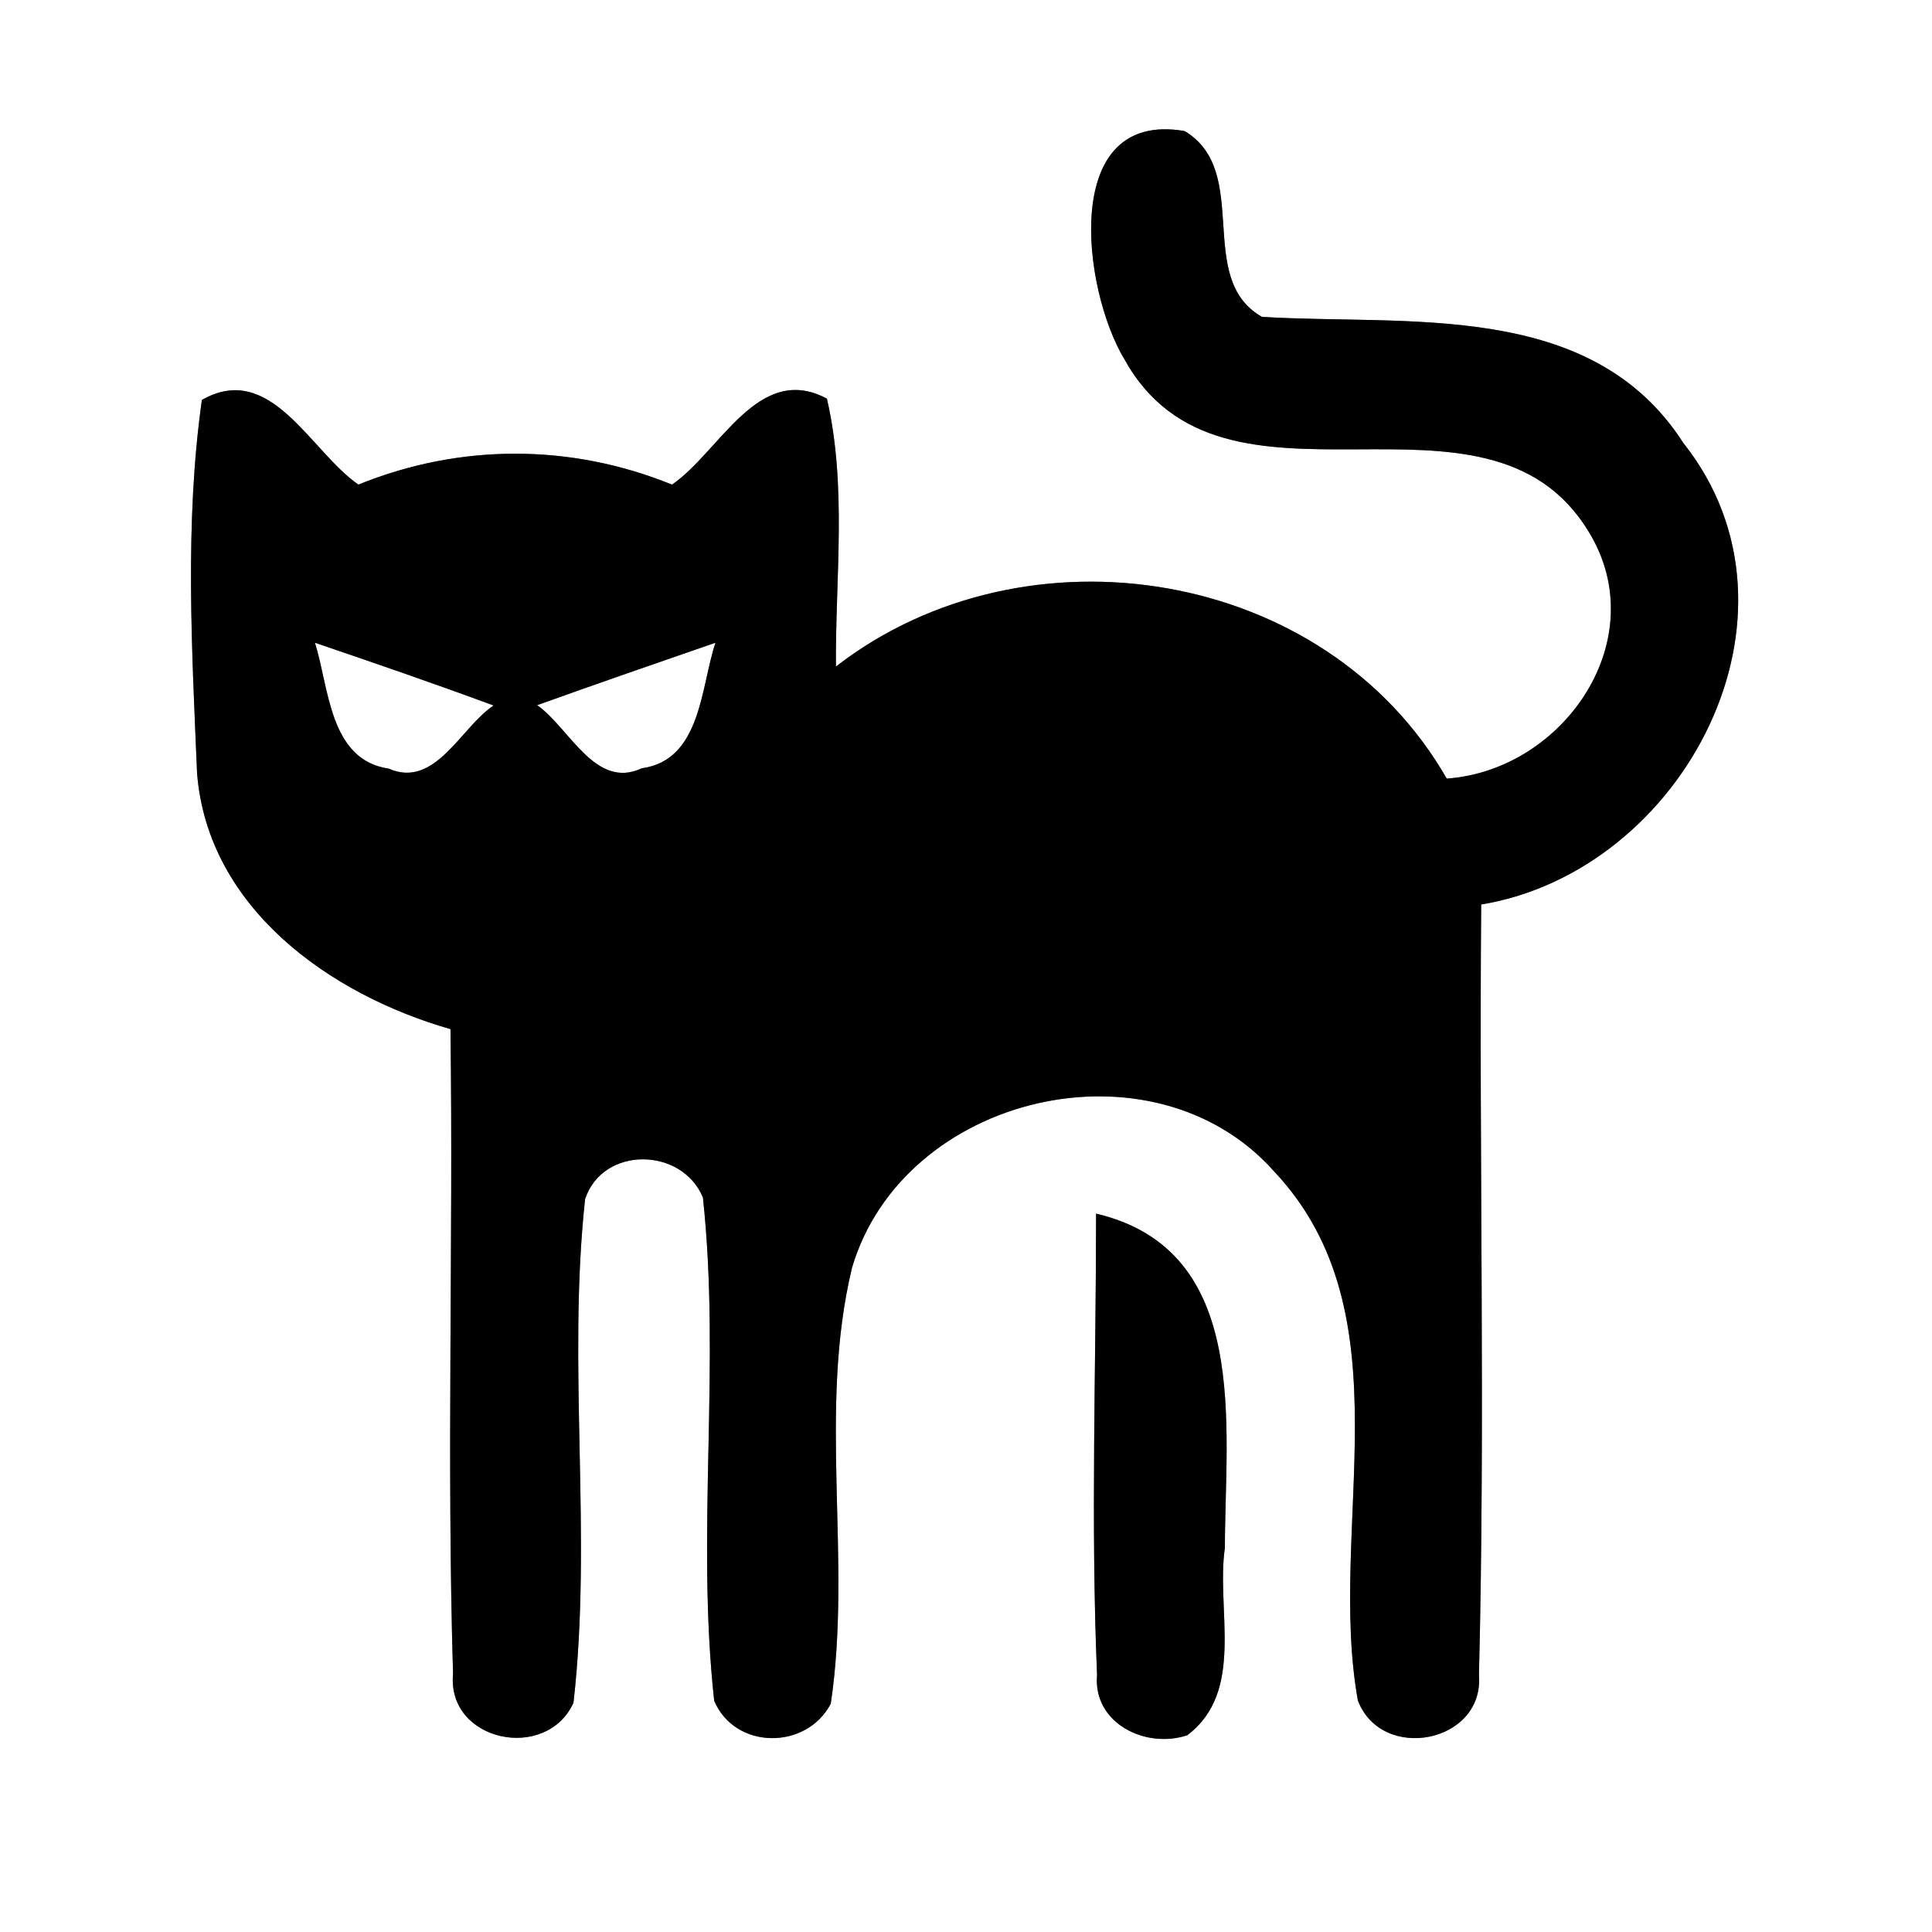 <?xml version="1.0" encoding="UTF-8" ?>
<!DOCTYPE svg PUBLIC "-//W3C//DTD SVG 1.1//EN" "http://www.w3.org/Graphics/SVG/1.1/DTD/svg11.dtd">
<svg width="60pt" height="60pt" viewBox="0 0 60 60" version="1.1" xmlns="http://www.w3.org/2000/svg">
<rect x="0" y="0" width="60" height="60" fill="#808080" stroke="none"/>
<g id="#ffffffff">
<path fill="#ffffff" opacity="1.00" d=" M 0.00 0.00 L 60.00 0.00 L 60.00 60.00 L 0.00 60.00 L 0.00 0.00 M 34.91 11.14 C 37.99 16.73 46.14 11.27 49.33 16.50 C 51.39 19.83 48.58 23.92 44.93 24.18 C 41.17 17.62 31.85 16.14 25.96 20.70 C 25.94 17.93 26.31 15.11 25.68 12.38 C 23.55 11.24 22.36 14.03 20.87 15.05 C 17.72 13.77 14.28 13.77 11.13 15.05 C 9.63 14.01 8.41 11.20 6.27 12.42 C 5.73 16.25 5.96 20.16 6.12 24.01 C 6.45 28.20 10.25 30.89 13.99 31.96 C 14.08 38.63 13.87 45.31 14.07 51.98 C 13.87 54.09 16.97 54.73 17.81 52.88 C 18.40 47.69 17.61 42.43 18.17 37.24 C 18.72 35.58 21.18 35.62 21.83 37.19 C 22.39 42.38 21.61 47.63 22.18 52.82 C 22.83 54.35 25.05 54.35 25.80 52.91 C 26.47 48.43 25.39 43.81 26.46 39.37 C 28.05 33.99 35.81 32.15 39.57 36.38 C 43.76 40.83 41.20 47.40 42.17 52.81 C 42.91 54.75 46.10 54.13 45.93 52.02 C 46.13 44.05 45.93 36.07 46.00 28.09 C 52.29 27.05 56.50 19.08 52.28 13.76 C 49.41 9.29 43.72 10.12 39.19 9.84 C 37.09 8.64 38.89 5.33 36.79 4.07 C 32.91 3.40 33.62 8.99 34.91 11.14 M 34.04 37.69 C 34.04 42.46 33.87 47.24 34.07 52.02 C 33.94 53.52 35.58 54.32 36.87 53.89 C 38.68 52.53 37.76 49.99 38.04 48.07 C 38.04 44.30 38.87 38.83 34.04 37.69 Z" />
<path fill="#ffffff" opacity="1.00" d=" M 9.78 19.96 C 11.63 20.59 13.49 21.23 15.33 21.91 C 14.32 22.57 13.52 24.51 12.07 23.87 C 10.22 23.60 10.22 21.34 9.78 19.96 Z" />
<path fill="#ffffff" opacity="1.00" d=" M 16.68 21.90 C 18.52 21.24 20.37 20.60 22.22 19.96 C 21.76 21.33 21.78 23.61 19.93 23.86 C 18.48 24.54 17.68 22.59 16.68 21.90 Z" />
</g>
<g id="#000000ff">
<path fill="#000000" opacity="1.00" d=" M 34.91 11.14 C 33.62 8.99 32.91 3.40 36.79 4.07 C 38.89 5.33 37.09 8.64 39.19 9.84 C 43.72 10.12 49.41 9.29 52.28 13.76 C 56.50 19.08 52.29 27.05 46.00 28.09 C 45.93 36.07 46.13 44.05 45.93 52.02 C 46.10 54.13 42.91 54.75 42.17 52.81 C 41.20 47.40 43.76 40.83 39.57 36.38 C 35.81 32.15 28.05 33.99 26.46 39.37 C 25.39 43.81 26.47 48.43 25.80 52.91 C 25.05 54.35 22.83 54.35 22.18 52.82 C 21.61 47.63 22.39 42.38 21.83 37.19 C 21.18 35.62 18.72 35.58 18.17 37.24 C 17.61 42.43 18.40 47.69 17.81 52.88 C 16.97 54.73 13.87 54.09 14.07 51.98 C 13.87 45.31 14.08 38.63 13.99 31.96 C 10.25 30.89 6.45 28.20 6.12 24.01 C 5.96 20.16 5.73 16.25 6.27 12.42 C 8.41 11.20 9.63 14.01 11.13 15.05 C 14.28 13.77 17.72 13.77 20.87 15.05 C 22.36 14.03 23.55 11.24 25.68 12.38 C 26.31 15.11 25.94 17.93 25.96 20.70 C 31.85 16.14 41.17 17.62 44.93 24.18 C 48.58 23.92 51.39 19.83 49.33 16.50 C 46.14 11.27 37.99 16.73 34.91 11.14 M 9.78 19.96 C 10.22 21.34 10.22 23.60 12.07 23.87 C 13.52 24.51 14.32 22.57 15.33 21.91 C 13.49 21.23 11.63 20.59 9.78 19.96 M 16.68 21.90 C 17.68 22.59 18.48 24.54 19.93 23.86 C 21.78 23.61 21.76 21.33 22.22 19.96 C 20.37 20.60 18.52 21.24 16.68 21.90 Z" />
<path fill="#000000" opacity="1.00" d=" M 34.04 37.69 C 38.87 38.83 38.04 44.30 38.04 48.07 C 37.76 49.99 38.68 52.53 36.87 53.89 C 35.58 54.32 33.94 53.52 34.07 52.02 C 33.87 47.24 34.04 42.46 34.04 37.69 Z" />
</g>
</svg>
